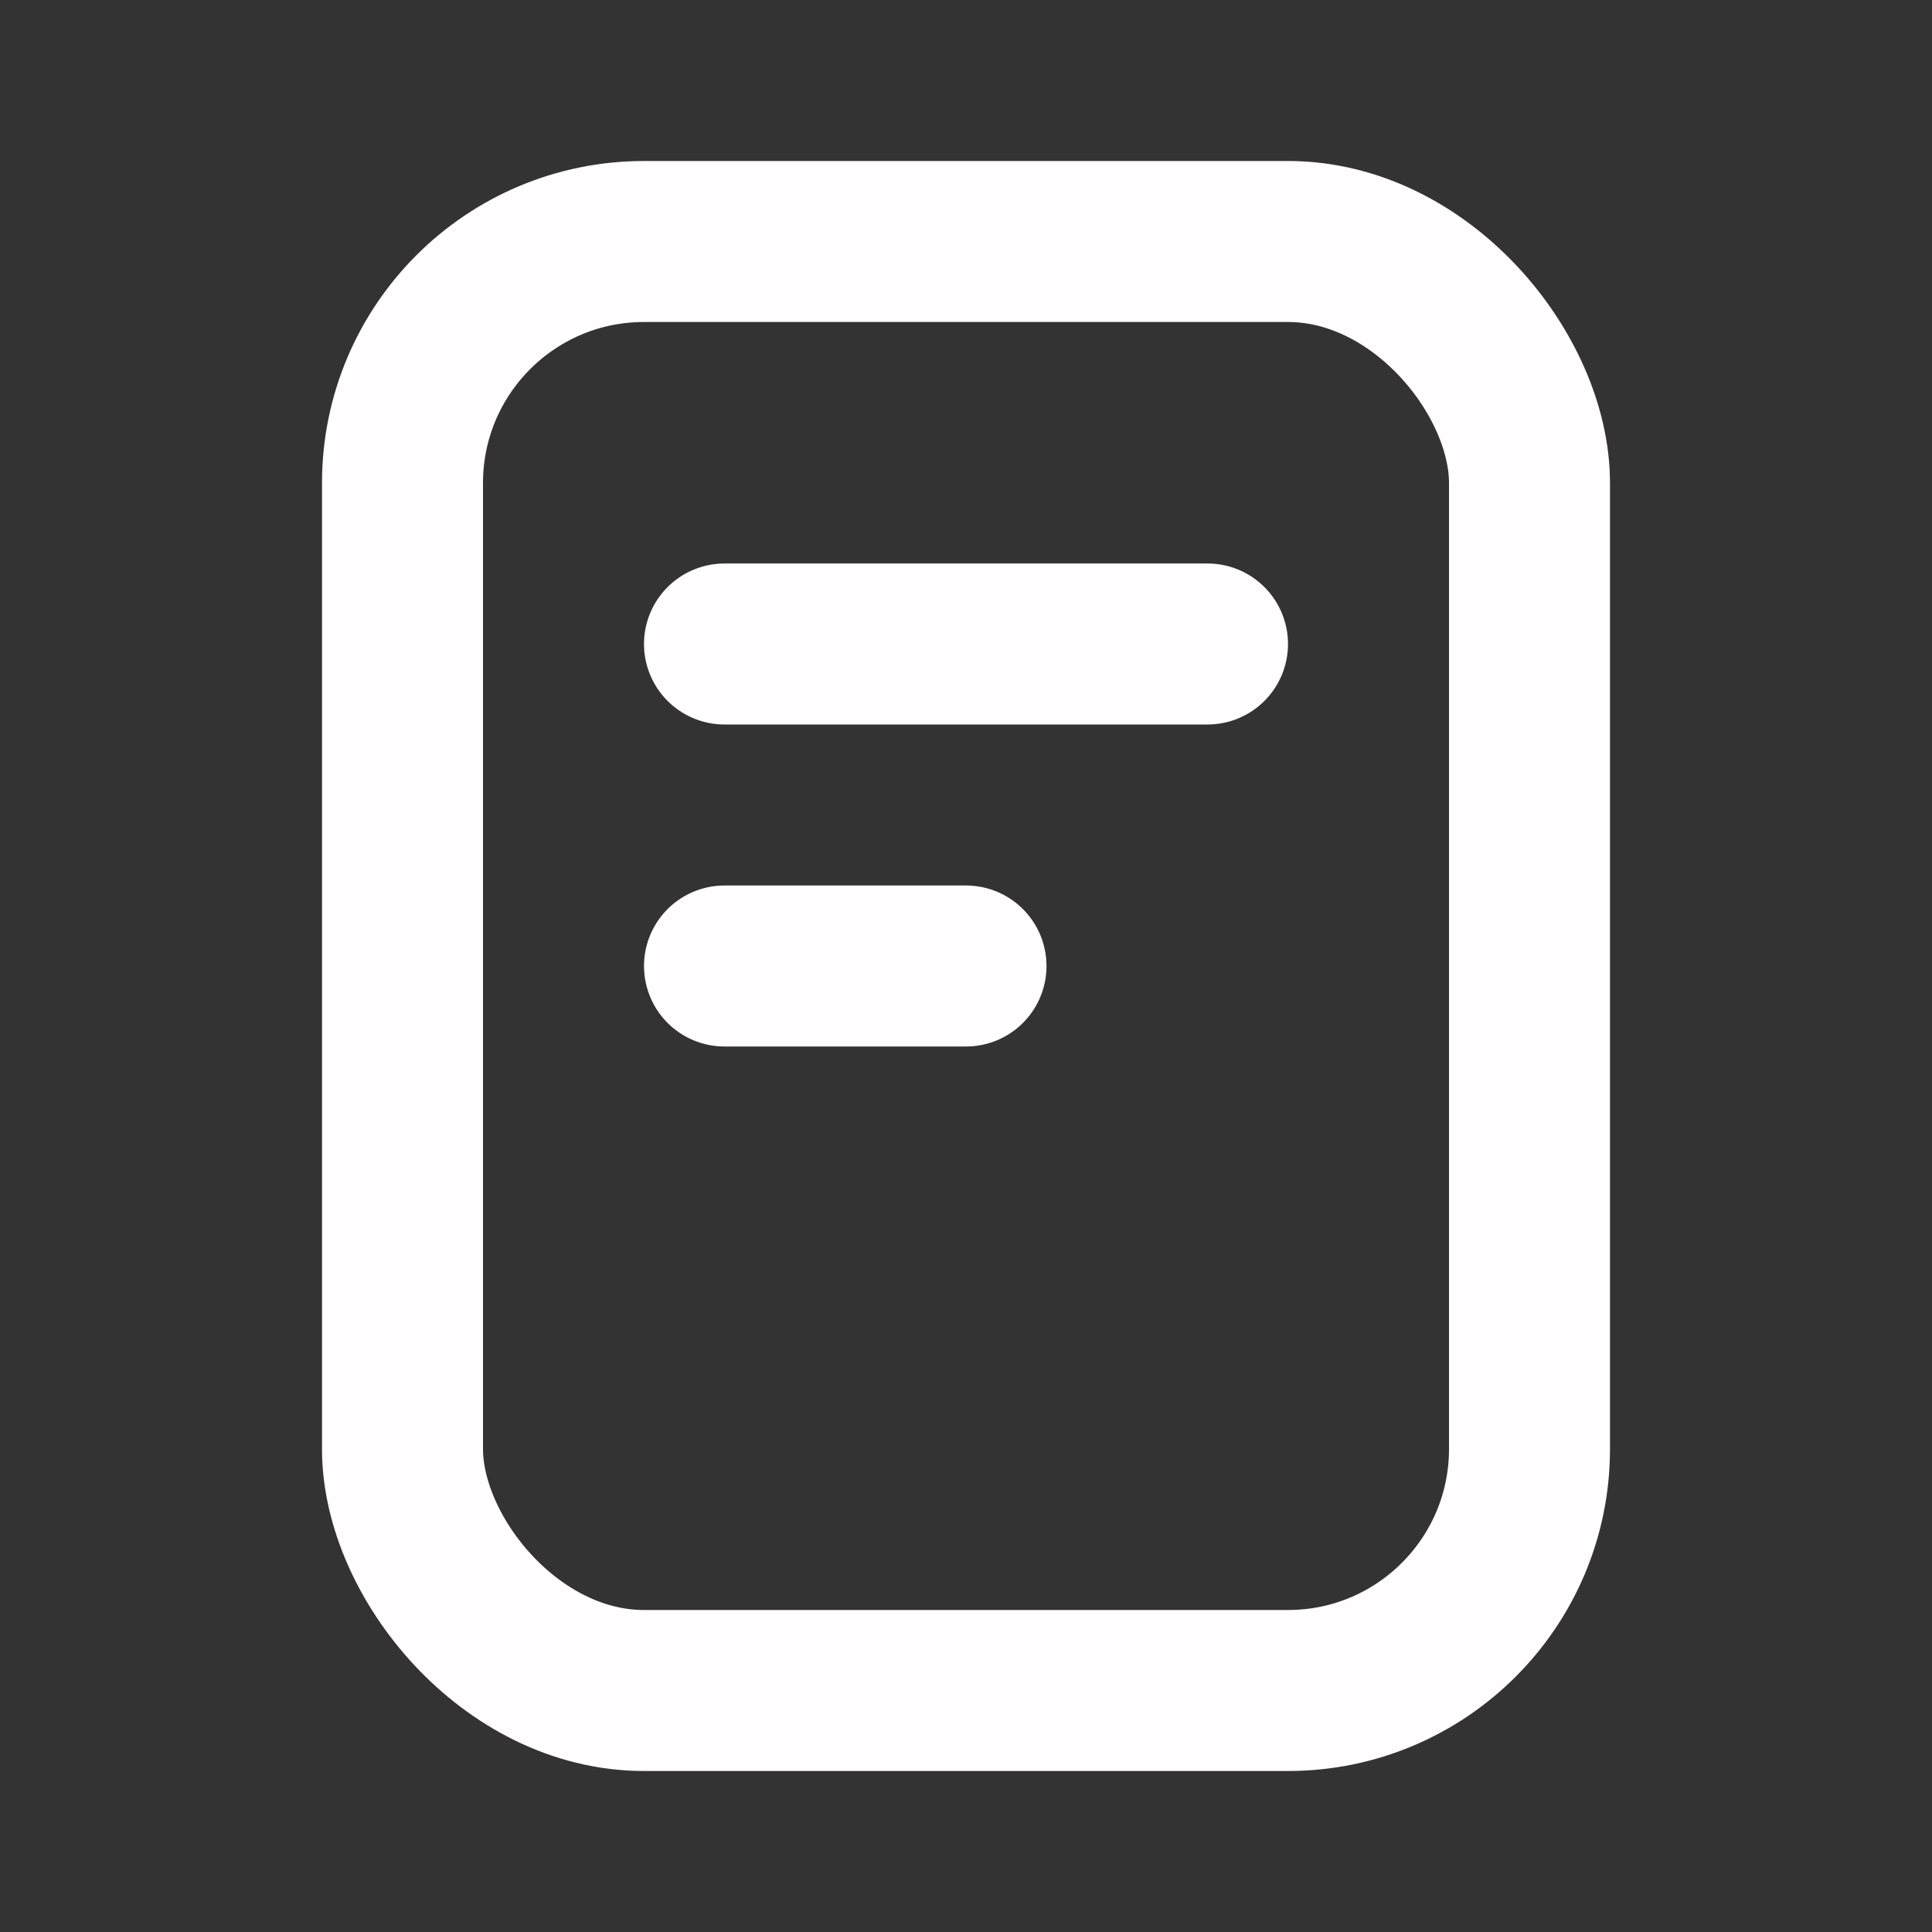 <svg width="24" height="24" viewBox="0 0 24 24" fill="none" xmlns="http://www.w3.org/2000/svg">
<rect x="0" y="0" width="24" height="24" fill="#333333" stroke="none"/>
<rect x="5" y="3" width="14" height="18" rx="3" stroke="#FFFDFD" stroke-width="2"/>
<line x1="9" y1="8" x2="15" y2="8" stroke="#FFFDFD" stroke-width="2" stroke-linecap="round"/>
<line x1="9" y1="12" x2="12" y2="12" stroke="#FFFDFD" stroke-width="2" stroke-linecap="round"/>
</svg>
